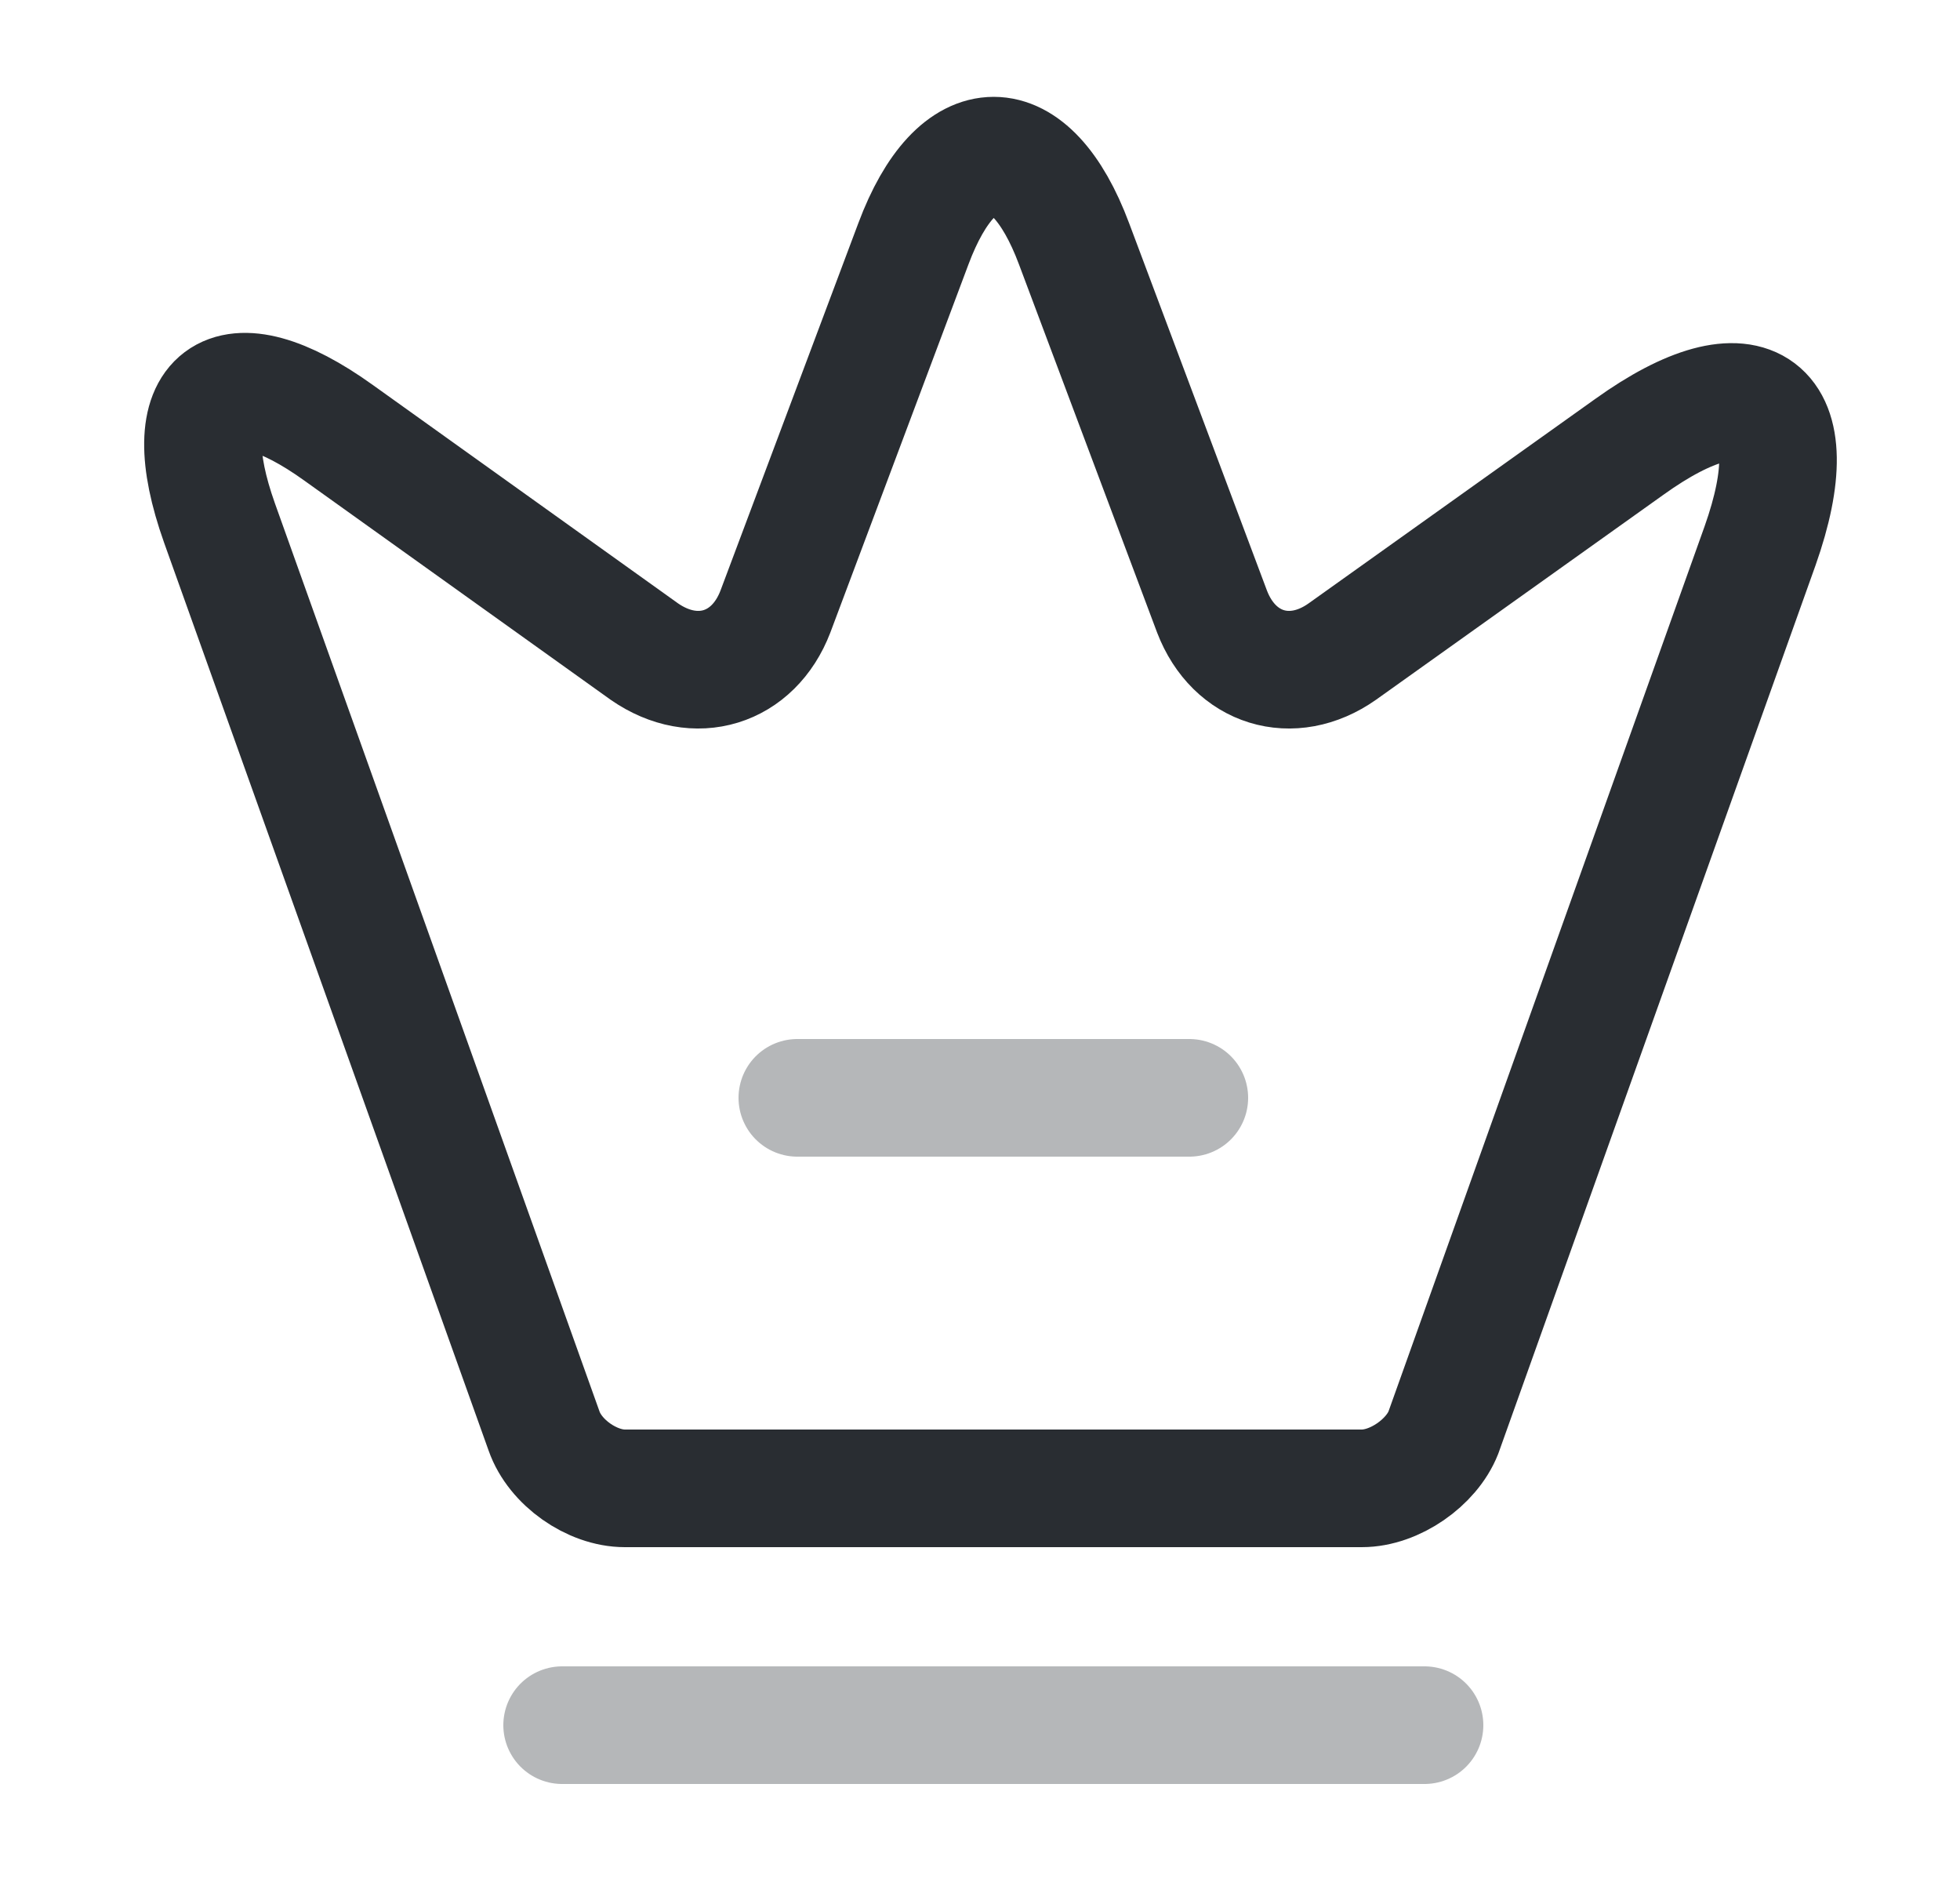 <svg width="25" height="24" viewBox="0 0 25 24" fill="none" xmlns="http://www.w3.org/2000/svg">
<path d="M17.37 18.98H7.97C7.55 18.98 7.08 18.65 6.94 18.25L2.8 6.67C2.21 5.01 2.9 4.5 4.32 5.52L8.22 8.31C8.87 8.76 9.61 8.53 9.89 7.8L11.65 3.11C12.21 1.61 13.14 1.61 13.7 3.11L15.46 7.8C15.74 8.53 16.48 8.76 17.12 8.31L20.78 5.7C22.34 4.58 23.09 5.15 22.45 6.96L18.41 18.27C18.26 18.65 17.79 18.98 17.37 18.98Z" stroke="#292D32" stroke-width="1.5" stroke-linecap="round" stroke-linejoin="round"/>
<path opacity="0.34" d="M7.17 22H18.17" stroke="#292D32" stroke-width="1.5" stroke-linecap="round" stroke-linejoin="round"/>
<path opacity="0.34" d="M10.17 14H15.17" stroke="#292D32" stroke-width="1.5" stroke-linecap="round" stroke-linejoin="round"/>
</svg>
